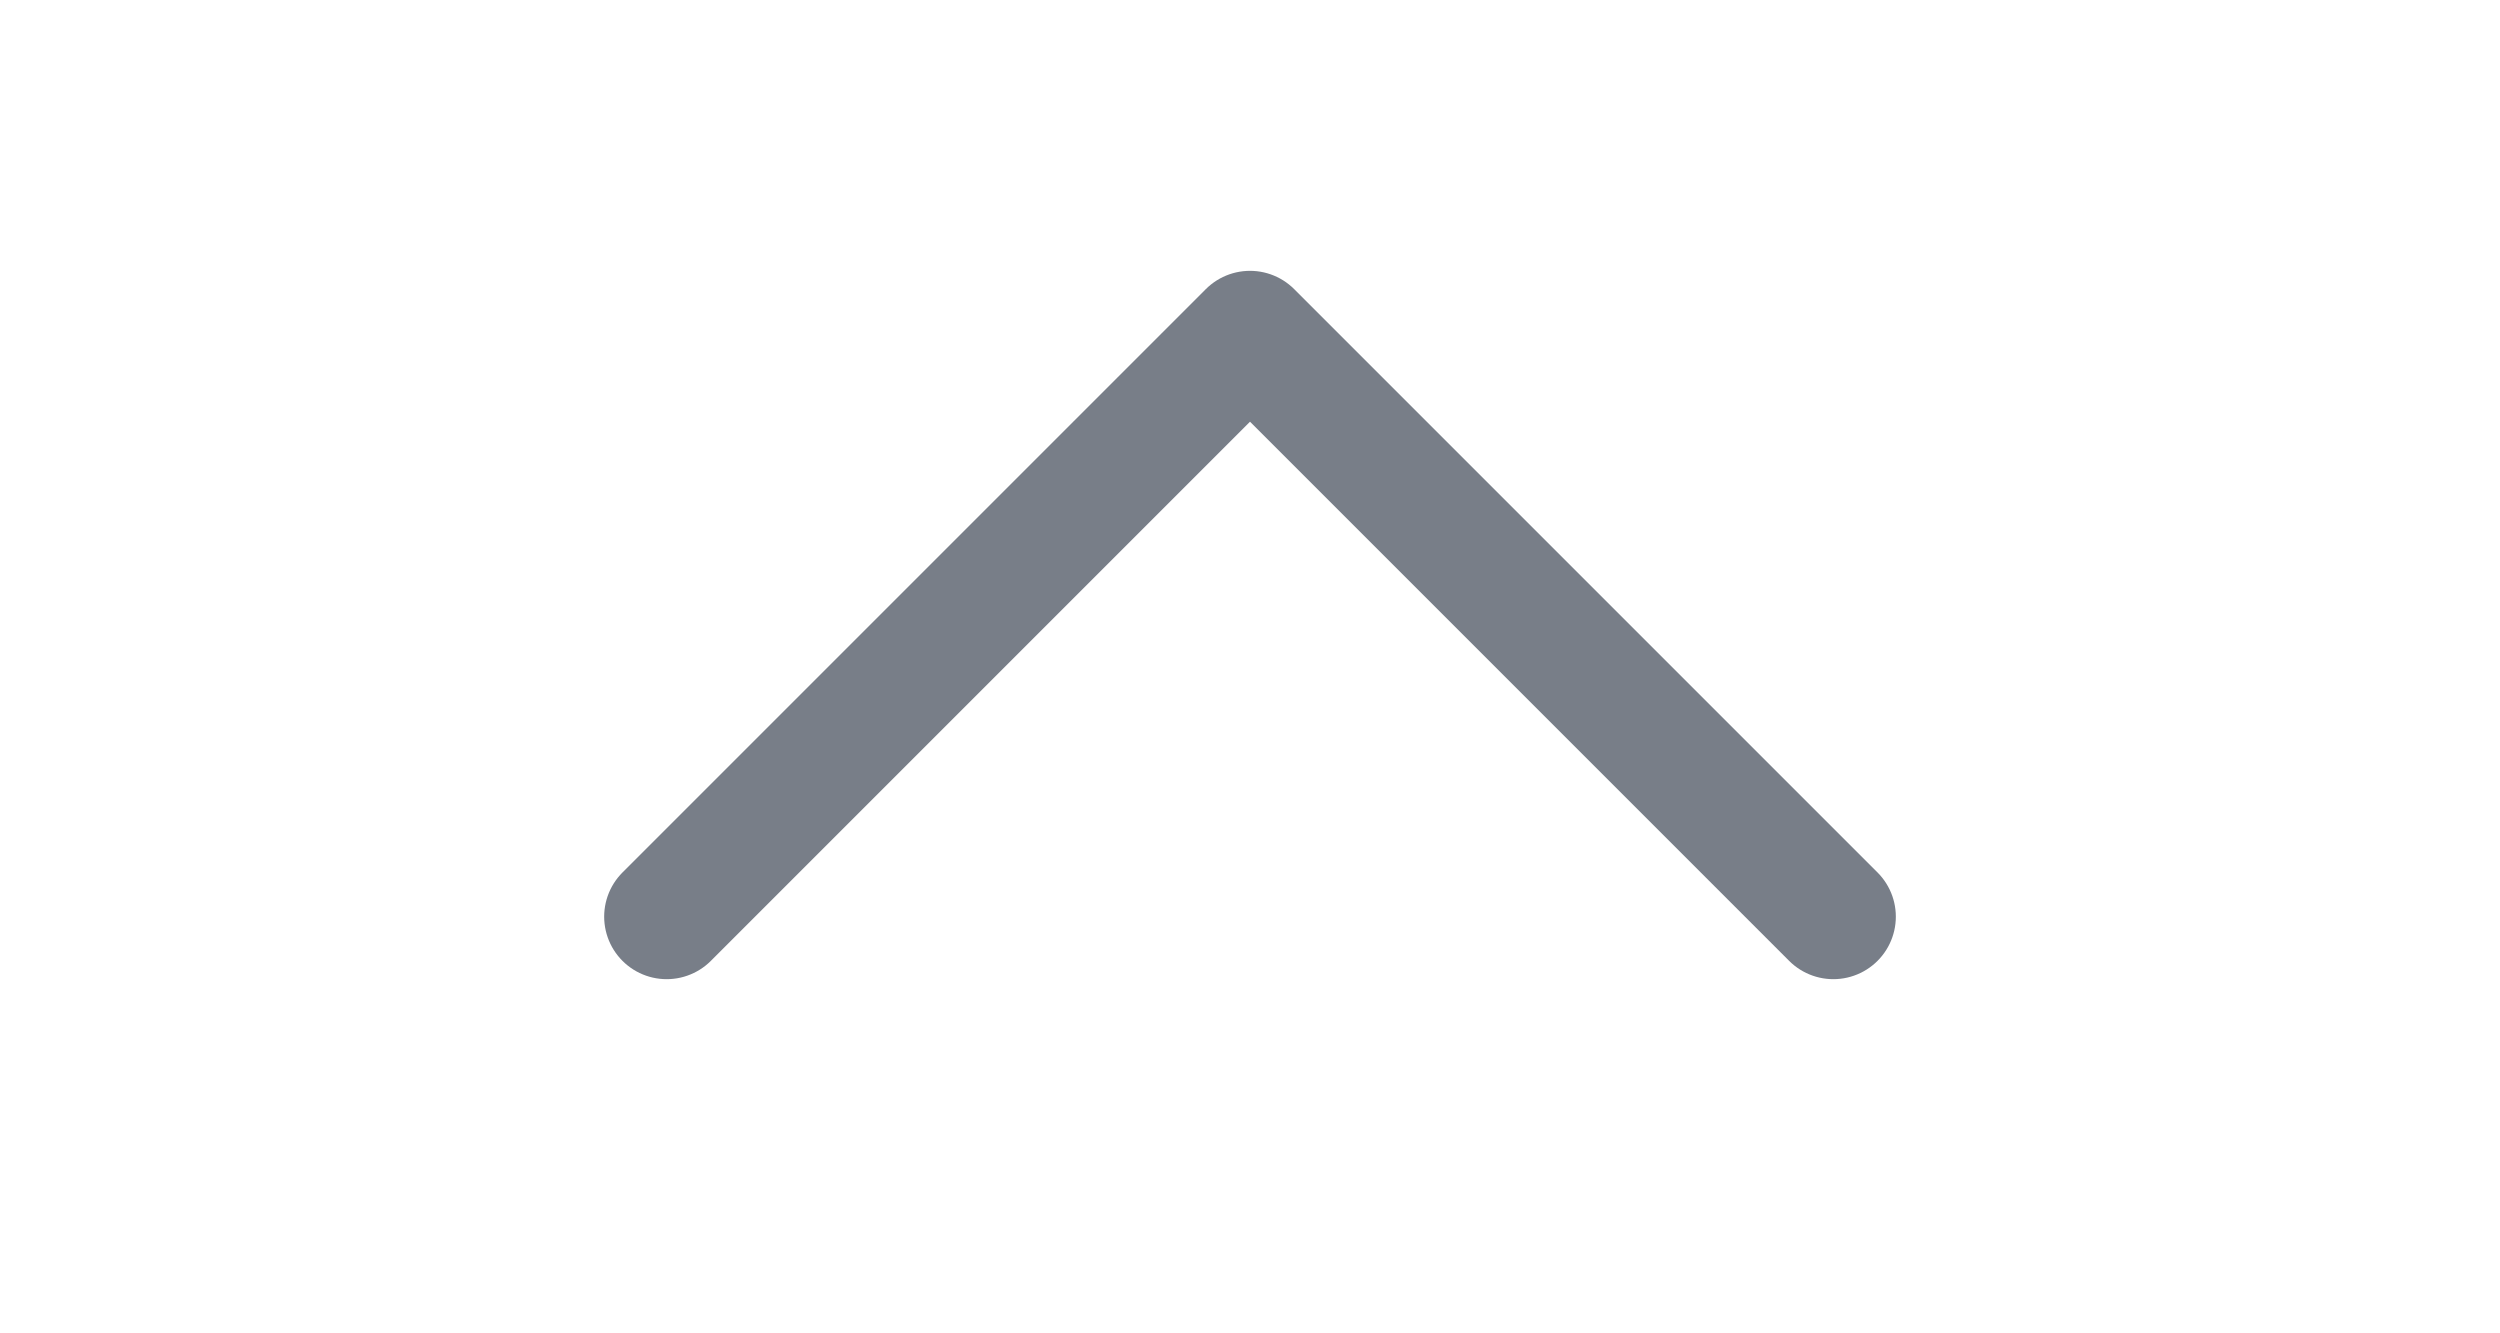 <svg width="30" height="16" viewBox="0 0 30 16" fill="none" xmlns="http://www.w3.org/2000/svg">
<g clip-path="url(#clip0_620_7223)">
<path d="M22 11L15 4L8 11" stroke="#787E88" stroke-width="1.5" stroke-linecap="round" stroke-linejoin="round"/>
</g>
<defs>
<clipPath id="clip0_620_7223">
<rect width="16" height="30" fill="white" transform="translate(30) rotate(90)"/>
</clipPath>
</defs>
</svg>
